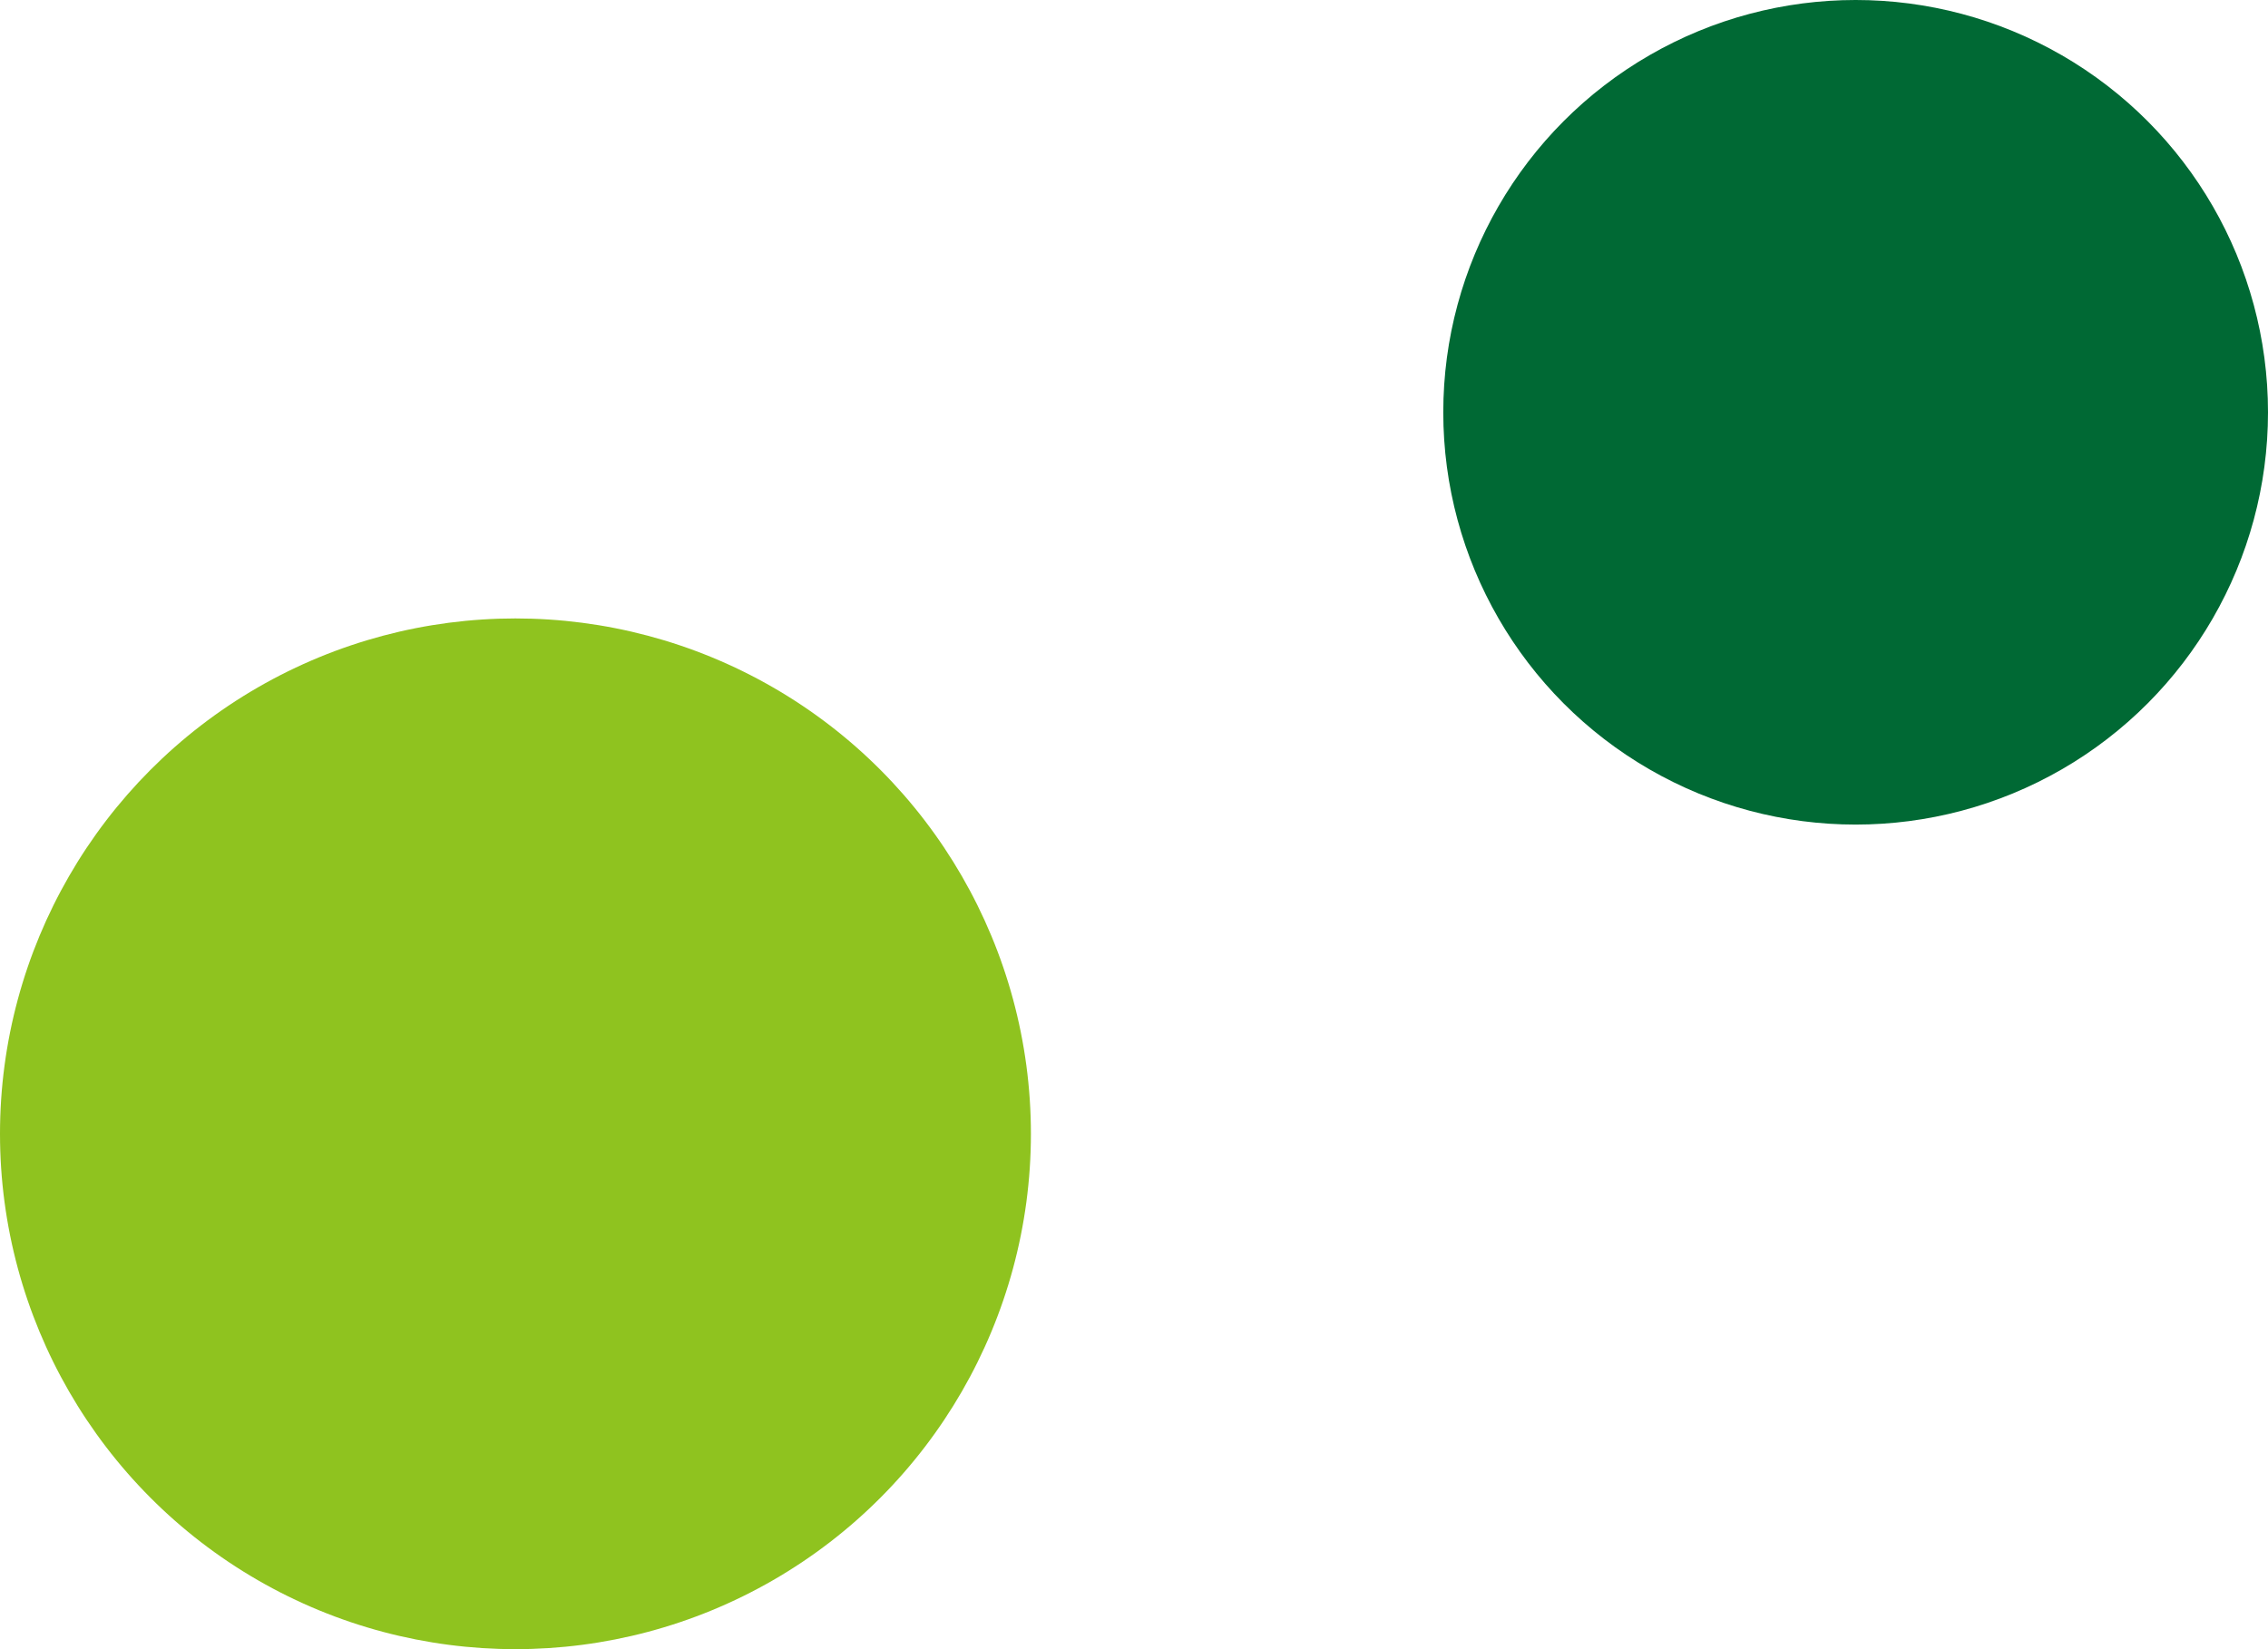 <svg xmlns="http://www.w3.org/2000/svg" width="22" height="16" viewBox="0 0 22 16">
  <g id="グループ_5" data-name="グループ 5" transform="translate(-367 -1461)">
    <circle id="楕円形_15" data-name="楕円形 15" cx="5" cy="5" r="5" transform="translate(367 1467)" fill="#8fc31f"/>
    <circle id="楕円形_16" data-name="楕円形 16" cx="4" cy="4" r="4" transform="translate(381 1461)" fill="#006934"/>
  </g>
</svg>
